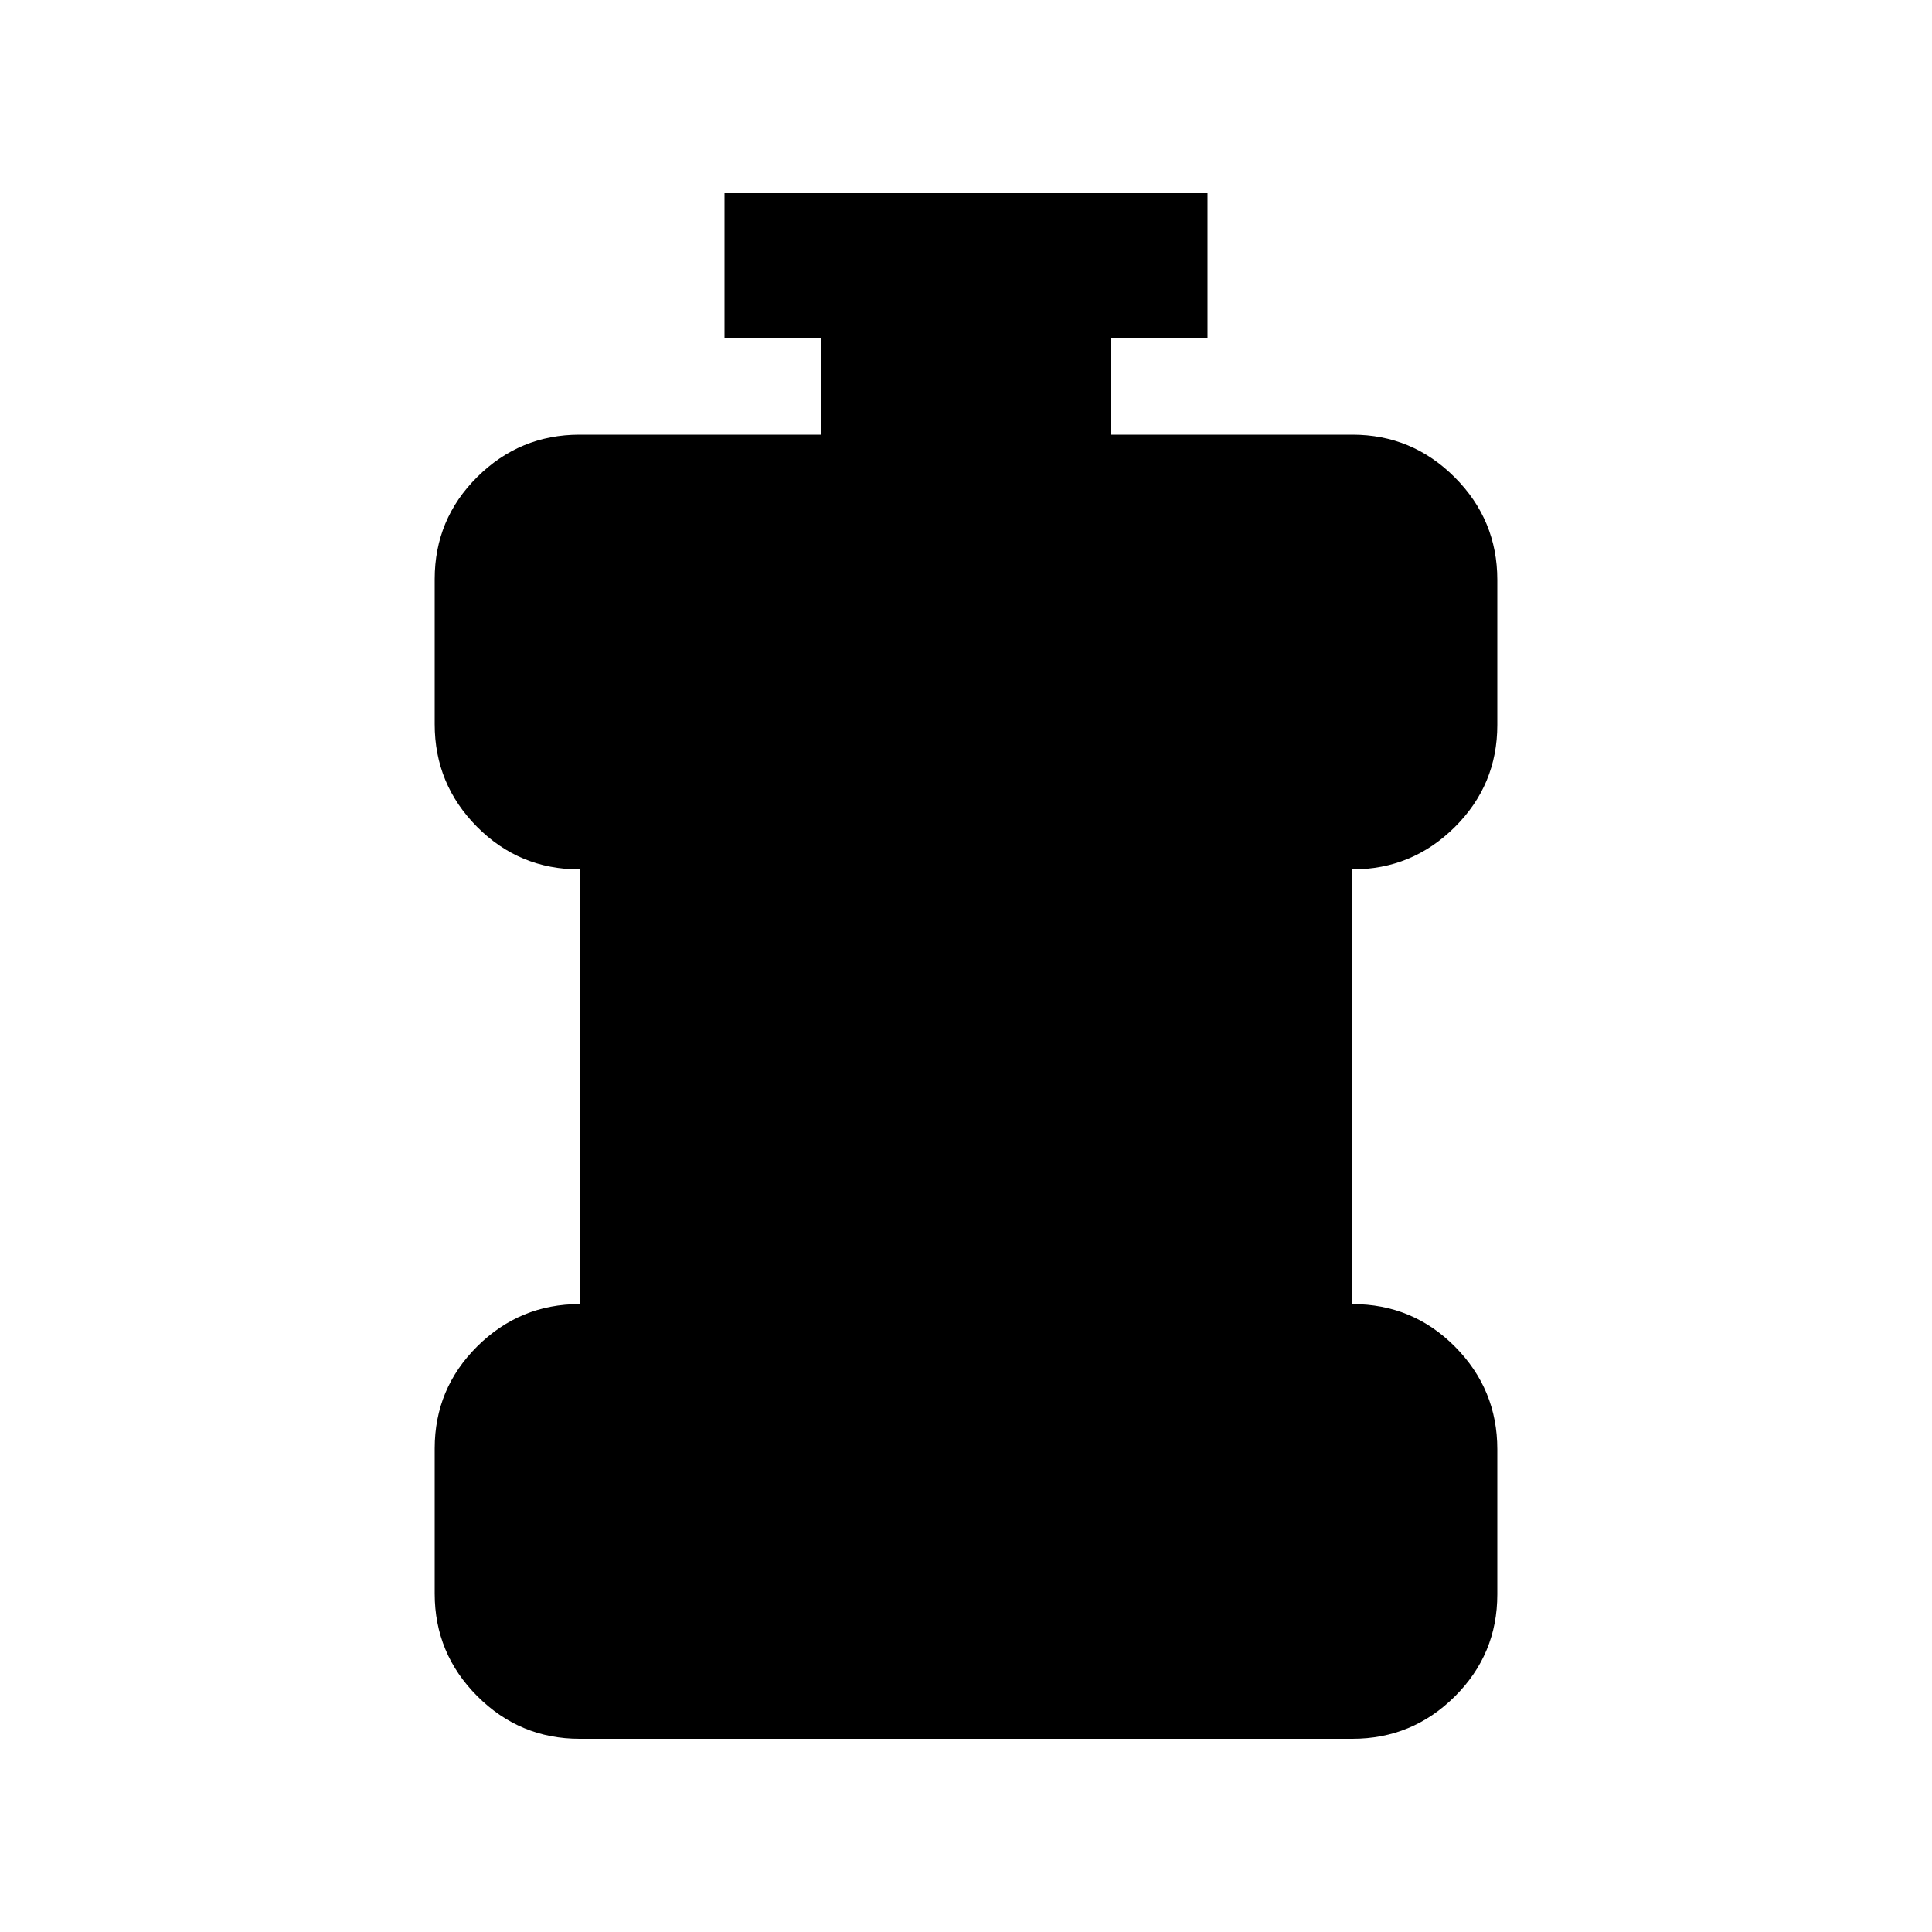 <svg xmlns="http://www.w3.org/2000/svg" height="20" viewBox="0 -960 960 960" width="20"><path d="M288-96q-29.7 0-50.85-21.19Q216-138.37 216-168.12v-72.13Q216-270 237.15-291T288-312v-216q-30 0-51-21.19-21-21.18-21-50.93v-72.13Q216-702 237.15-723T288-744h120v-48h-48v-72h240v72h-48v48h120q29.7 0 50.85 21.19Q744-701.63 744-671.88v72.13Q744-570 722.85-549T672-528v216q30 0 51 21.19 21 21.18 21 50.93v72.13Q744-138 722.85-117T672-96H288Z"/></svg>